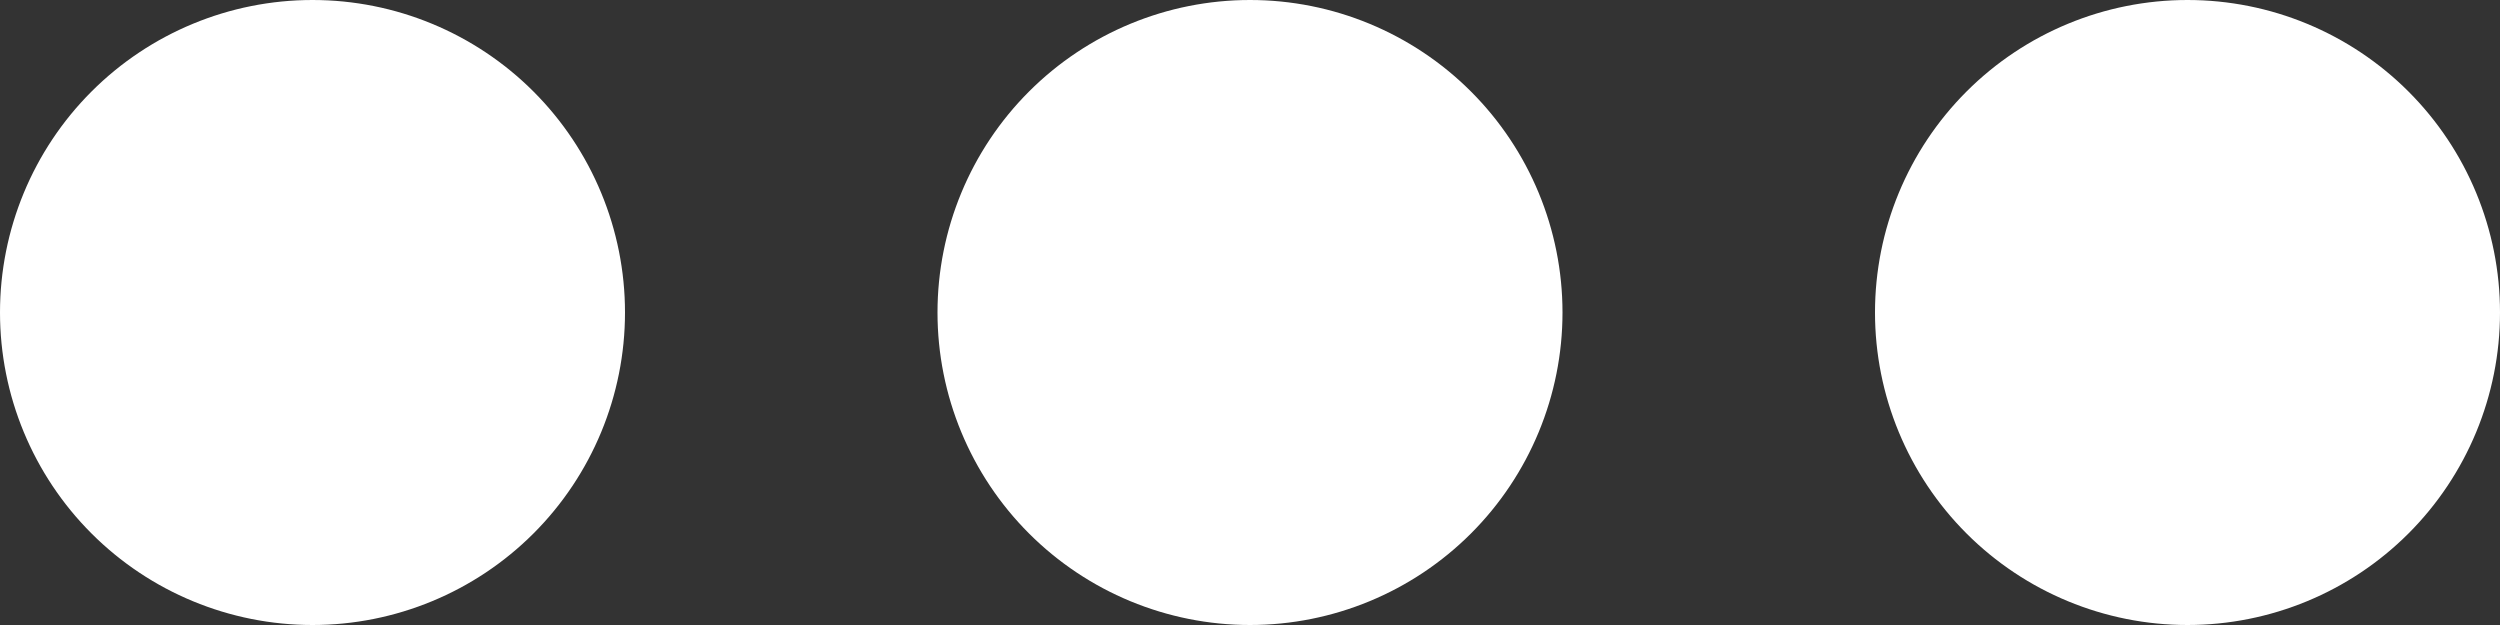 <svg width="100" height="25" viewBox="0 0 100 25" fill="none" xmlns="http://www.w3.org/2000/svg">
<rect x="0" y="0" width="100" height="25" fill="#333333" stroke="none"/>
<path d="M12.5 25C9.185 25 6.005 23.683 3.661 21.339C1.317 18.995 0 15.815 0 12.5C0 9.185 1.317 6.005 3.661 3.661C6.005 1.317 9.185 0 12.5 0C15.815 0 18.995 1.317 21.339 3.661C23.683 6.005 25 9.185 25 12.5C25 15.815 23.683 18.995 21.339 21.339C18.995 23.683 15.815 25 12.5 25ZM50 25C46.685 25 43.505 23.683 41.161 21.339C38.817 18.995 37.5 15.815 37.5 12.5C37.5 9.185 38.817 6.005 41.161 3.661C43.505 1.317 46.685 0 50 0C53.315 0 56.495 1.317 58.839 3.661C61.183 6.005 62.5 9.185 62.5 12.5C62.5 15.815 61.183 18.995 58.839 21.339C56.495 23.683 53.315 25 50 25ZM87.5 25C84.185 25 81.005 23.683 78.661 21.339C76.317 18.995 75 15.815 75 12.5C75 9.185 76.317 6.005 78.661 3.661C81.005 1.317 84.185 0 87.5 0C90.815 0 93.995 1.317 96.339 3.661C98.683 6.005 100 9.185 100 12.5C100 15.815 98.683 18.995 96.339 21.339C93.995 23.683 90.815 25 87.5 25Z" fill="white"/>
</svg>
